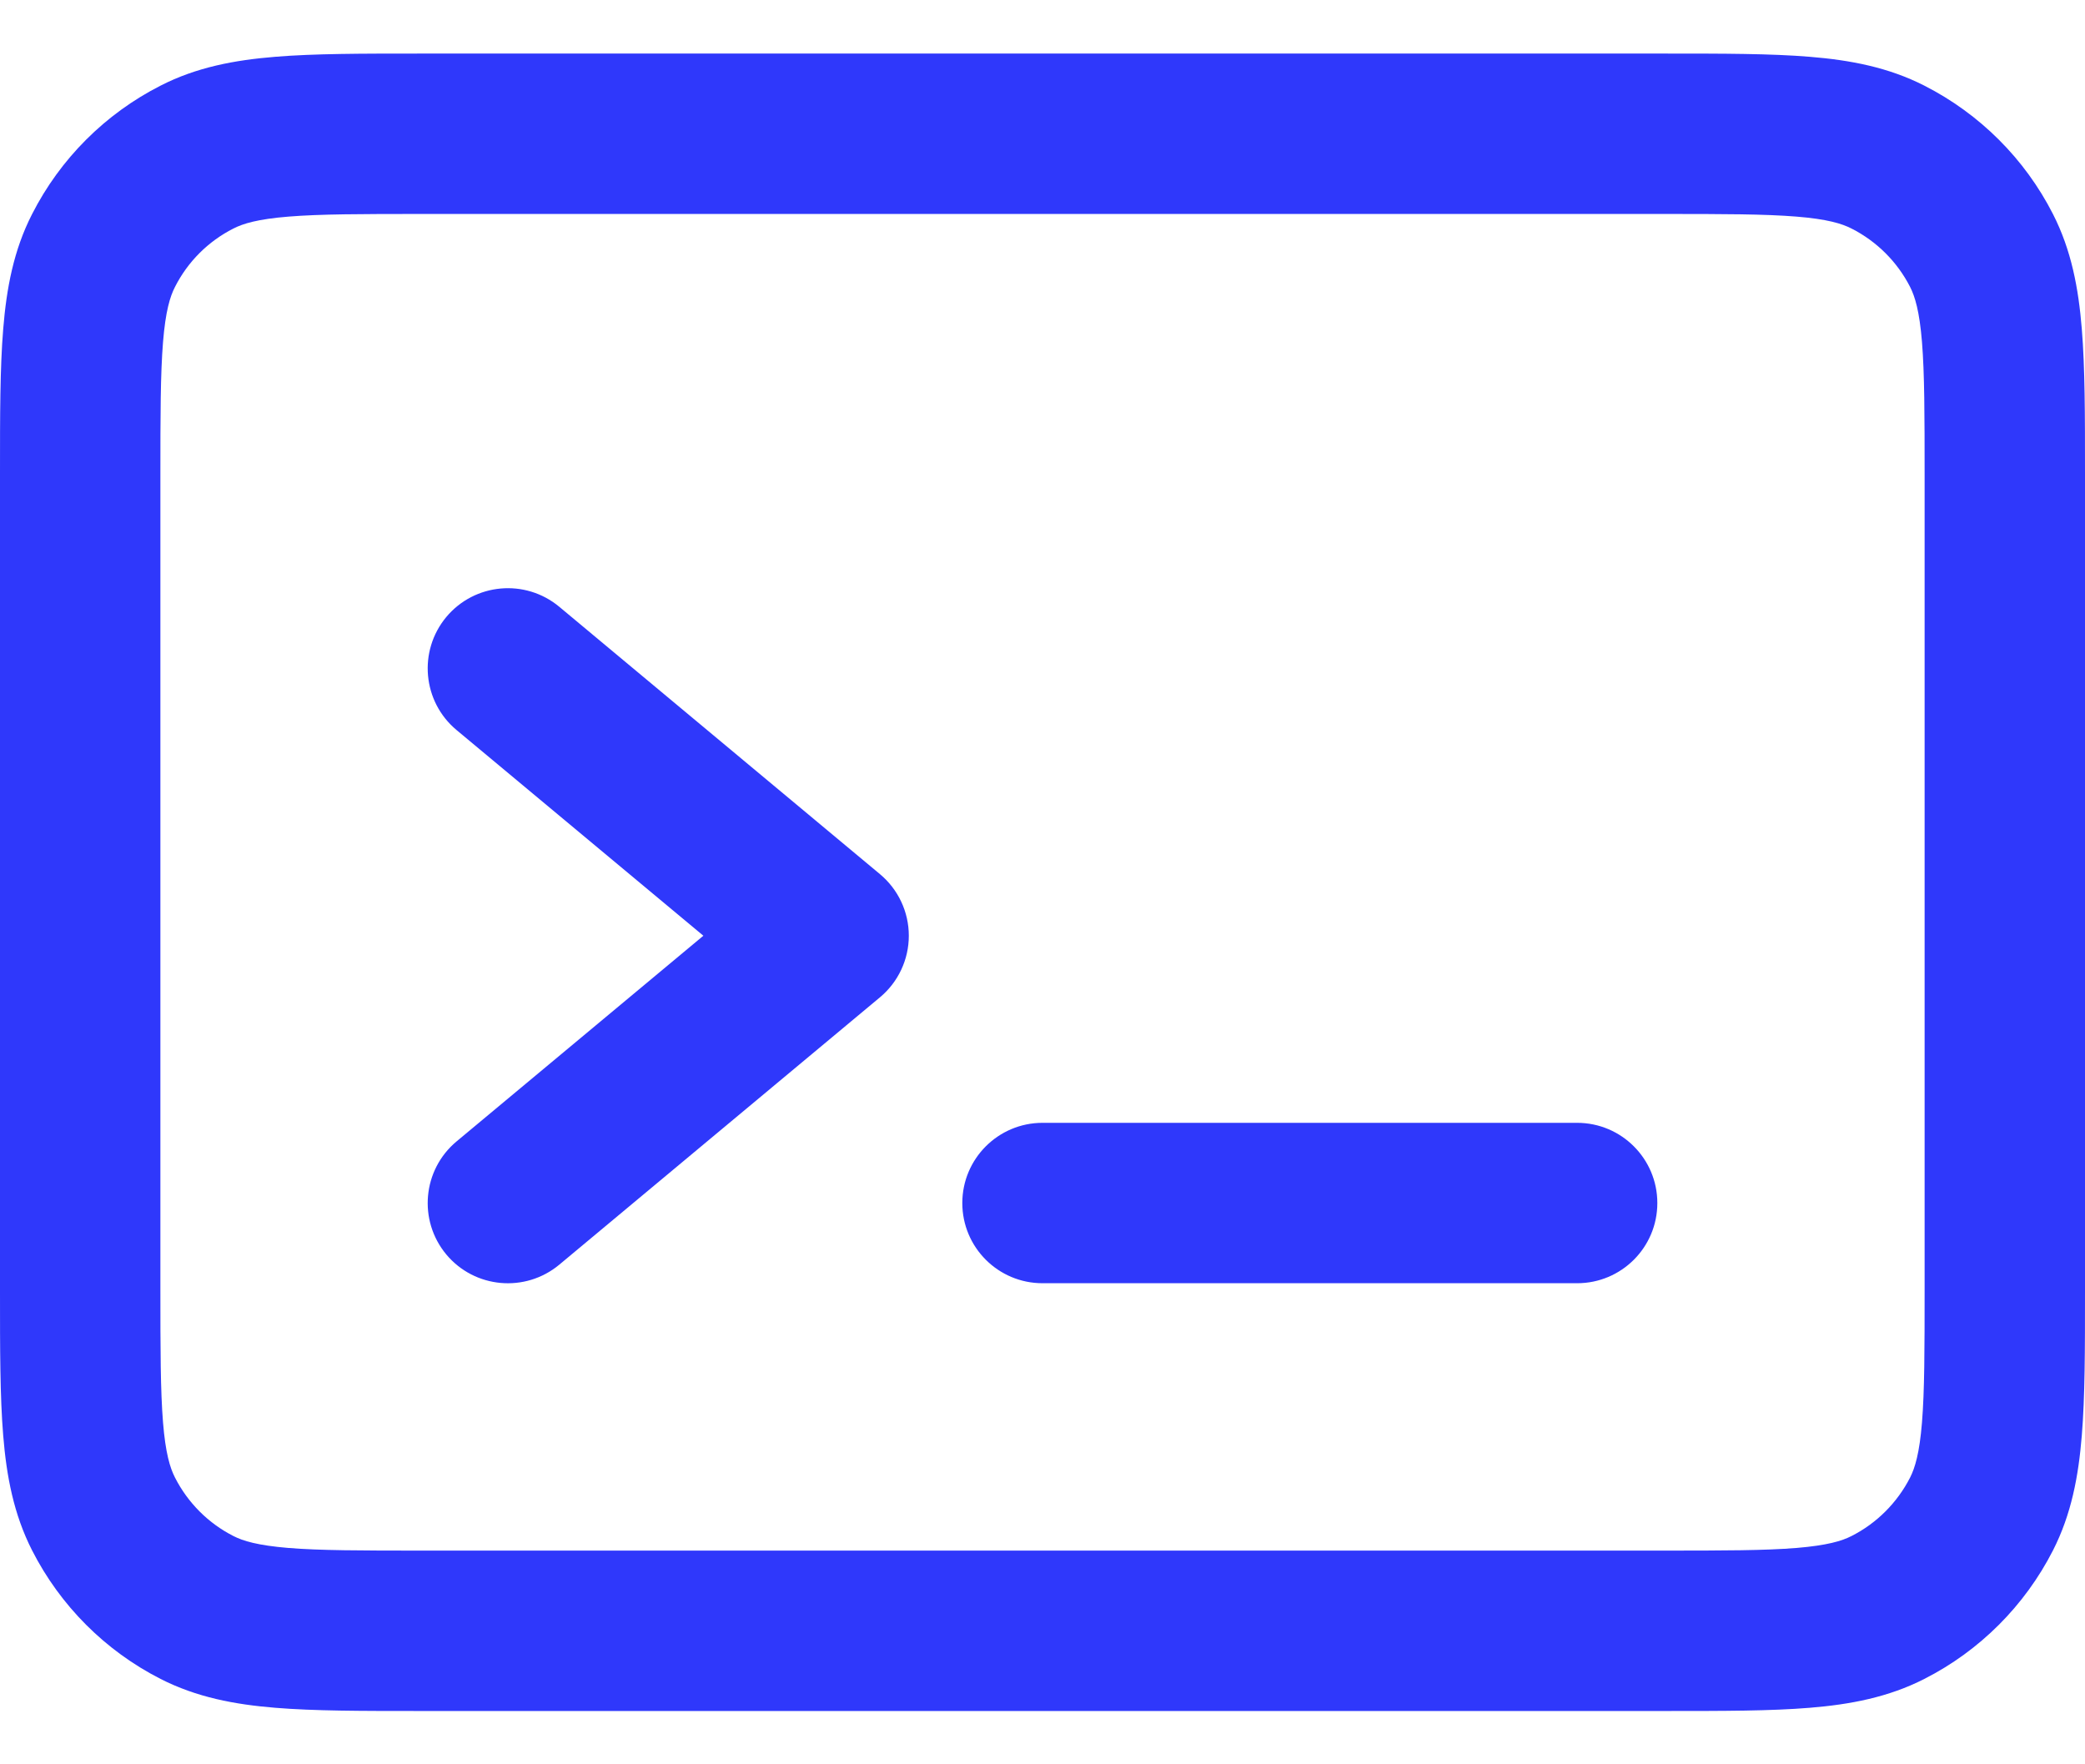 <svg width="26" height="22" viewBox="0 0 26 22" fill="none" xmlns="http://www.w3.org/2000/svg">
<path fill-rule="evenodd" clip-rule="evenodd" d="M5.226 0.668H20.774C21.486 0.668 22.081 0.668 22.566 0.708C23.072 0.749 23.548 0.839 23.997 1.068C24.686 1.419 25.249 1.979 25.601 2.67C25.83 3.119 25.919 3.594 25.96 4.1C26 4.586 26 5.179 26 5.89V16.113C26 16.823 26 17.417 25.96 17.902C25.919 18.407 25.83 18.883 25.601 19.332C25.249 20.022 24.687 20.584 23.997 20.935C23.548 21.164 23.073 21.254 22.567 21.295C22.082 21.335 21.489 21.335 20.778 21.335H5.222C4.511 21.335 3.918 21.335 3.432 21.295C2.926 21.254 2.451 21.164 2.002 20.935C1.311 20.583 0.751 20.021 0.4 19.332C0.171 18.882 0.081 18.407 0.04 17.901C-2.55307e-05 17.415 -1.36896e-05 16.821 5.36068e-07 16.109V5.894C-1.36896e-05 5.182 -2.54512e-05 4.588 0.04 4.102C0.081 3.595 0.17 3.119 0.4 2.67C0.751 1.98 1.312 1.419 2.002 1.068C2.451 0.838 2.927 0.749 3.434 0.708C3.92 0.668 4.514 0.668 5.226 0.668ZM3.597 2.701C3.214 2.732 3.03 2.788 2.91 2.85C2.596 3.009 2.341 3.264 2.182 3.578C2.12 3.698 2.064 3.882 2.033 4.265C2.001 4.659 2 5.172 2 5.935V16.068C2 16.831 2.001 17.343 2.033 17.738C2.064 18.12 2.12 18.303 2.182 18.424C2.342 18.738 2.597 18.994 2.91 19.153C3.03 19.215 3.213 19.27 3.595 19.302C3.989 19.334 4.501 19.335 5.263 19.335H20.738C21.499 19.335 22.01 19.334 22.404 19.302C22.786 19.27 22.969 19.215 23.089 19.153C23.403 18.994 23.659 18.737 23.819 18.424C23.88 18.303 23.936 18.121 23.967 17.739C23.999 17.345 24 16.834 24 16.072V5.931C24 5.169 23.999 4.657 23.967 4.263C23.936 3.881 23.88 3.698 23.819 3.578C23.659 3.265 23.404 3.01 23.089 2.85C22.968 2.788 22.785 2.732 22.403 2.701C22.009 2.669 21.497 2.668 20.734 2.668H5.267C4.504 2.668 3.991 2.669 3.597 2.701ZM5.565 7.694C5.919 7.27 6.549 7.213 6.974 7.566L10.973 10.9C11.201 11.09 11.333 11.371 11.333 11.668C11.333 11.965 11.201 12.246 10.973 12.436L6.974 15.77C6.549 16.123 5.919 16.066 5.565 15.642C5.212 15.217 5.269 14.587 5.693 14.233L8.771 11.668L5.693 9.103C5.269 8.749 5.212 8.119 5.565 7.694ZM12 15.001C12 14.449 12.448 14.001 13 14.001H19.667C20.219 14.001 20.667 14.449 20.667 15.001C20.667 15.554 20.219 16.001 19.667 16.001H13C12.448 16.001 12 15.554 12 15.001Z" fill="#2F38FB"/>
</svg>
